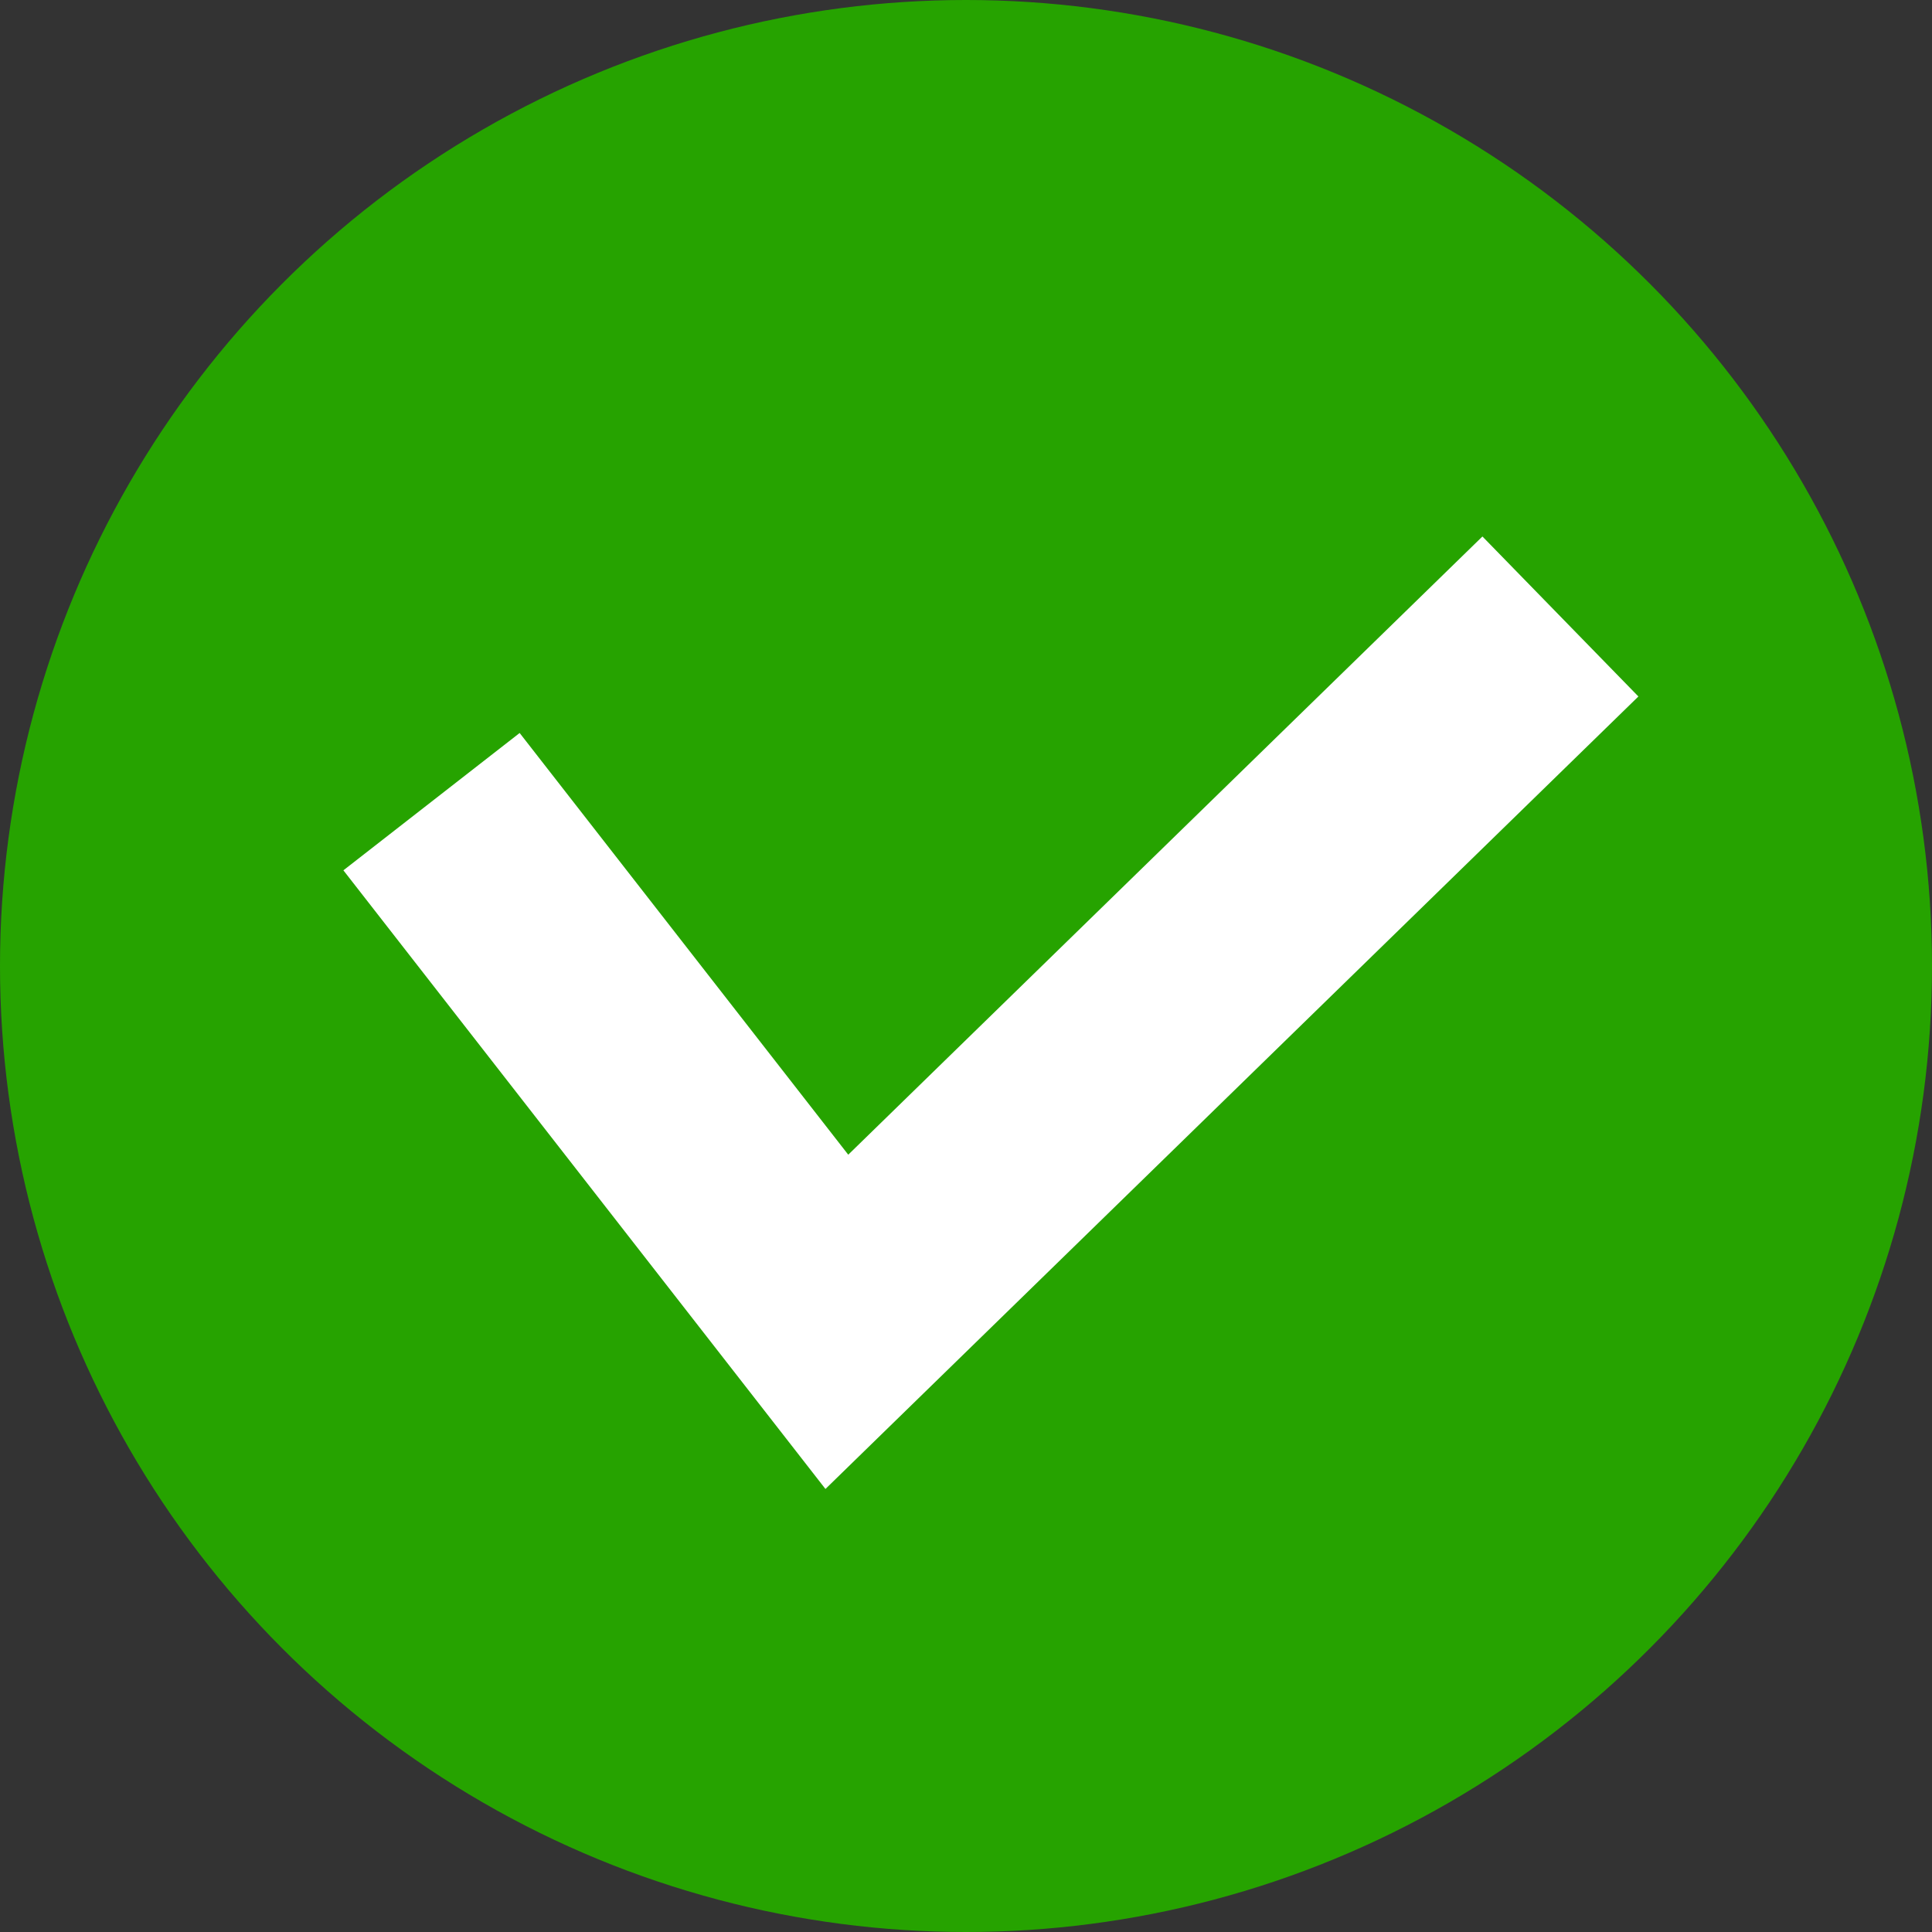 <svg xmlns="http://www.w3.org/2000/svg" viewBox="0 0 34.586 34.586">
  <rect x="0" y="0" width="34.586" height="34.586" fill="#333333" stroke="none"/>
  <defs>
    <style>
      .cls-1 {
        fill: #26a300;
      }

      .cls-2 {
        fill: none;
        stroke: #fff;
        stroke-width: 4px;
      }
    </style>
  </defs>
  <g id="symbol" transform="translate(0 0)">
    <circle id="Ellipse_596" data-name="Ellipse 596" class="cls-1" cx="17.293" cy="17.293" r="17.293"/>
    <path id="Path_1728" data-name="Path 1728" class="cls-2" d="M1.32.981l7.256,9.312L21.529-2.334" transform="translate(6.405 13.37)"/>
  </g>
</svg>
